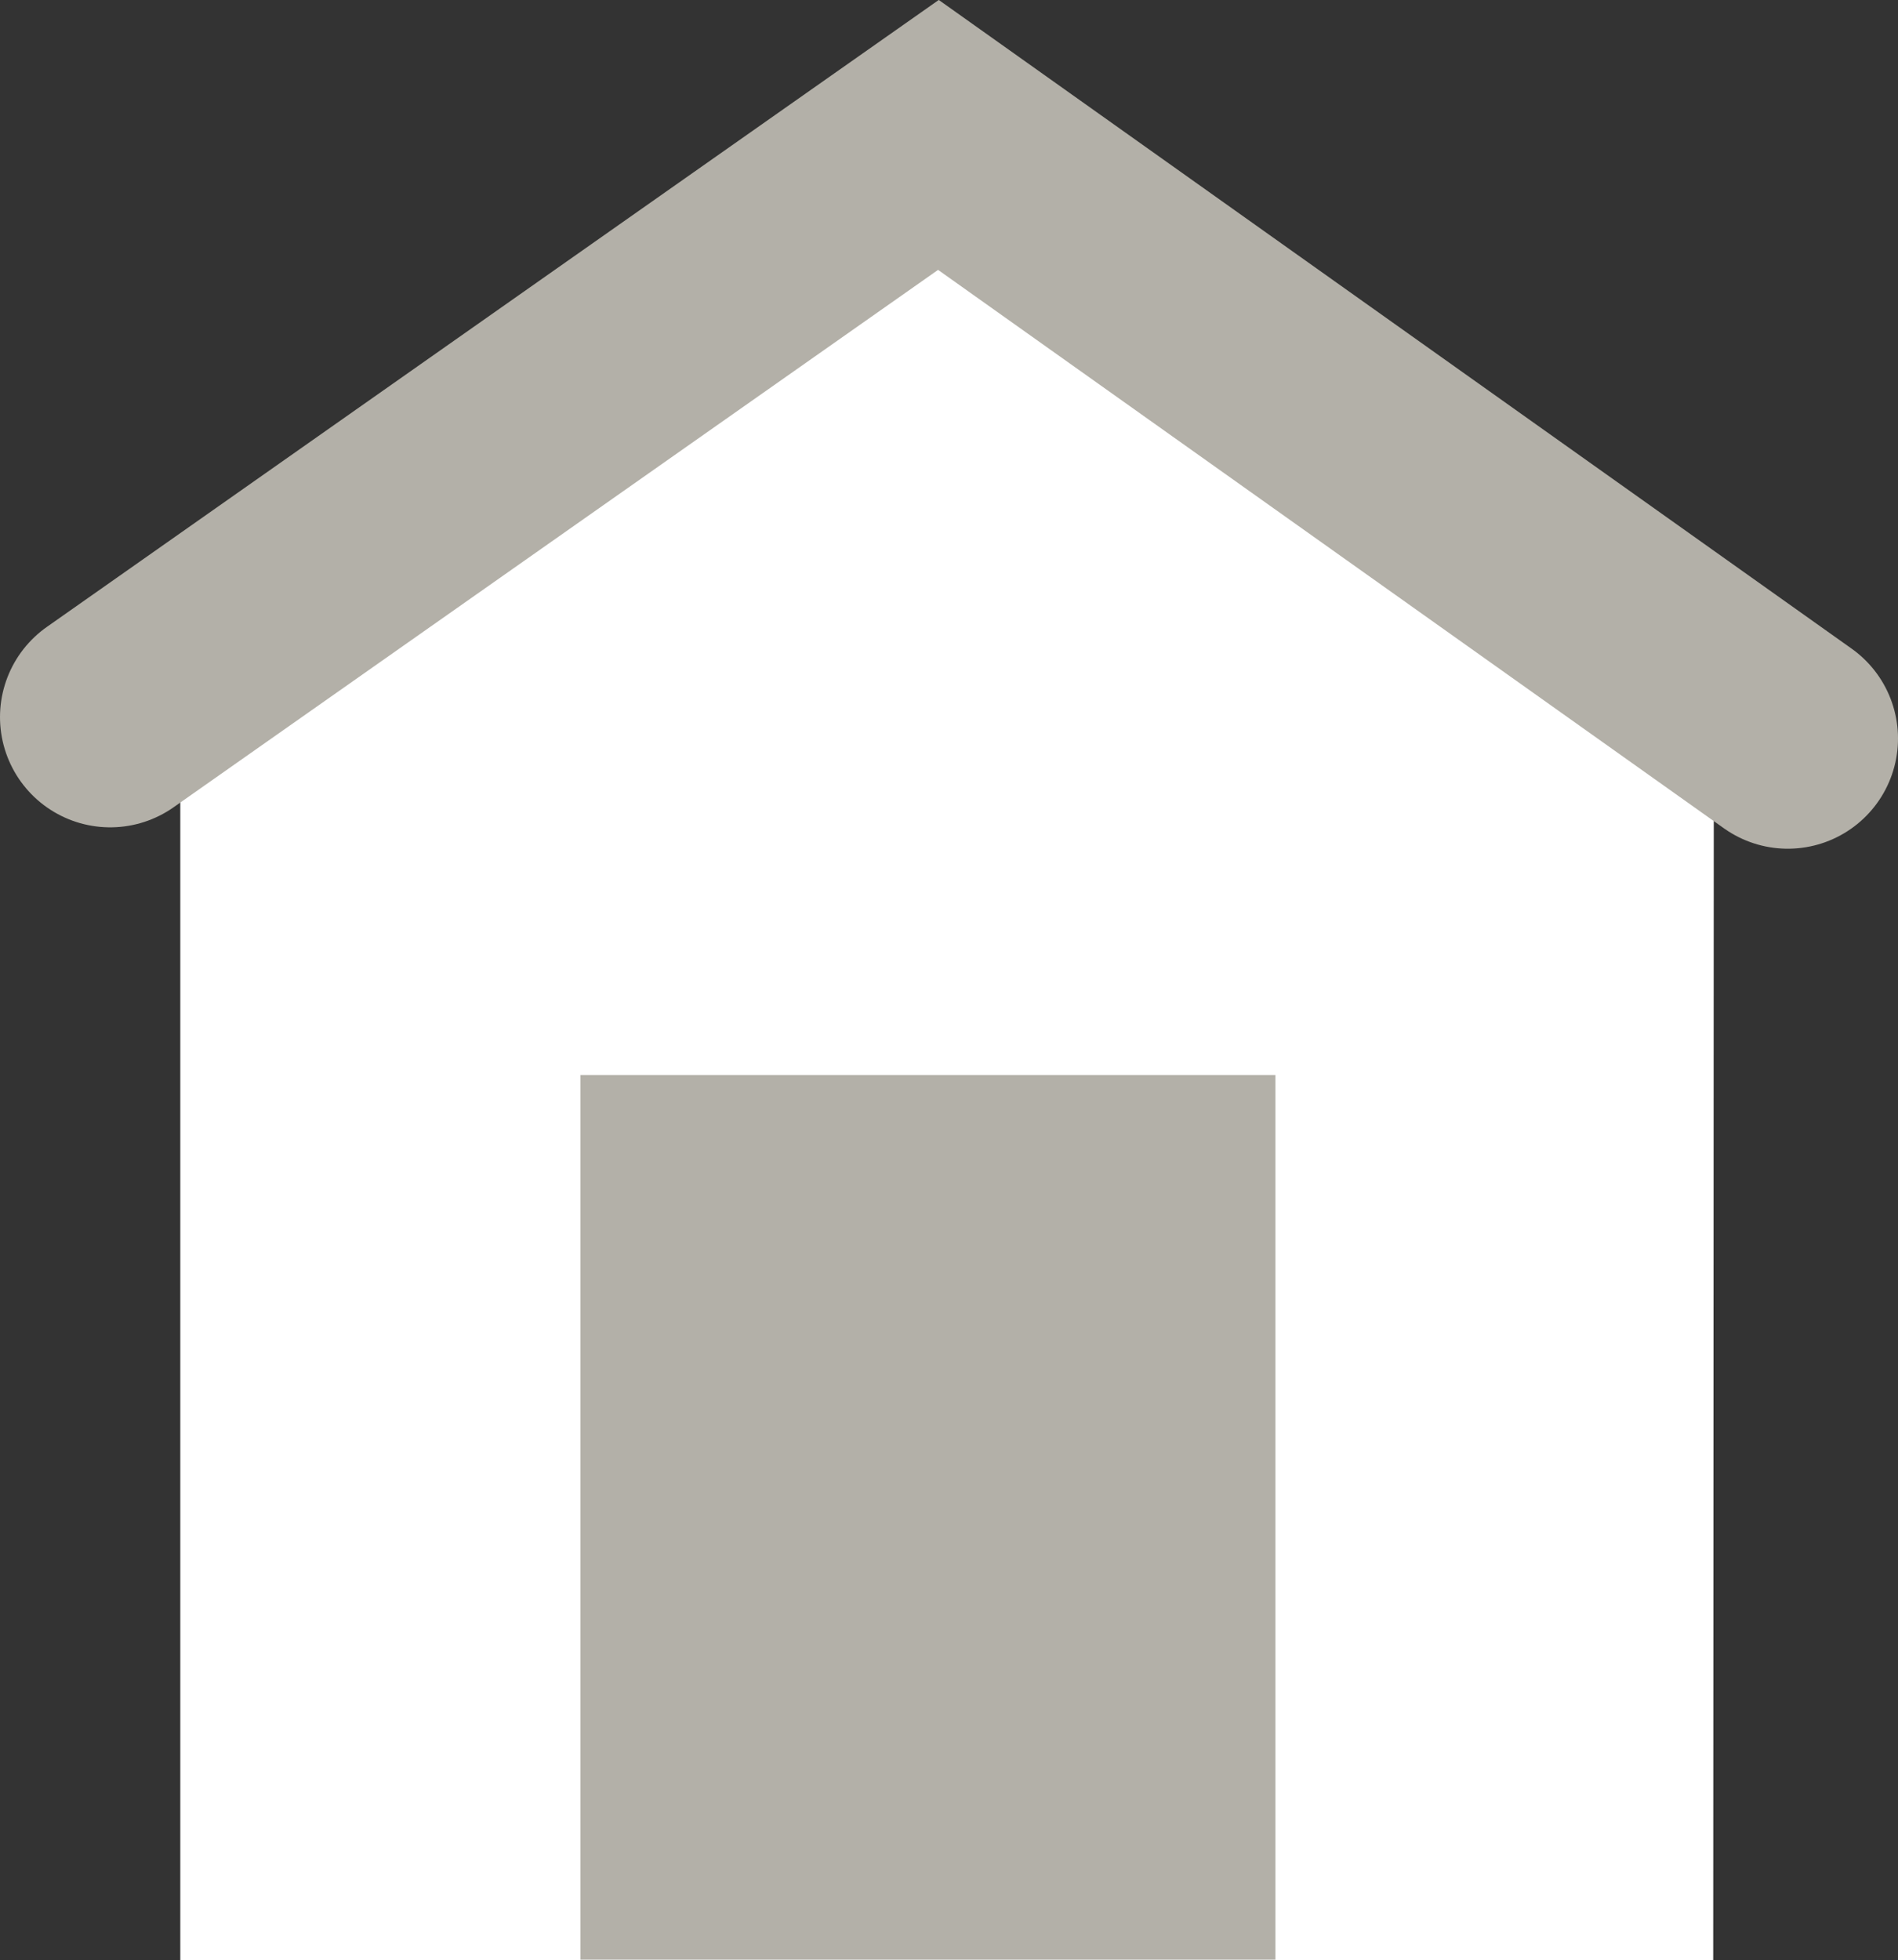<svg id="Layer_1" data-name="Layer 1" xmlns="http://www.w3.org/2000/svg" viewBox="0 0 17.224 17.782"><rect x="0" y="0" width="17.224" height="17.782" fill="#333333" stroke="none"/><defs><style>.cls-1{fill:#fff;}.cls-2{fill:none;stroke:#b3b0a8;stroke-linecap:round;stroke-width:2px;}.cls-3{fill:#b3b0a8;}</style></defs><title>Home</title><g id="Artboard_1" data-name="Artboard 1"><g id="accidents_15-prime1" data-name="accidents 15-prime1"><g id="Group_2725" data-name="Group 2725"><path id="Path_18948" data-name="Path 18948" class="cls-1" d="M15.547,17.782H1.636V5.359L8.453,1.474l7.1,4.2Z"/><path id="Path_18949" data-name="Path 18949" class="cls-2" d="M1,6.506,8.516,1.224,16.224,6.7"/><path id="Path_18950" data-name="Path 18950" class="cls-3" d="M5.267,9.753h6.307v8.026H5.267Z"/></g></g></g></svg>